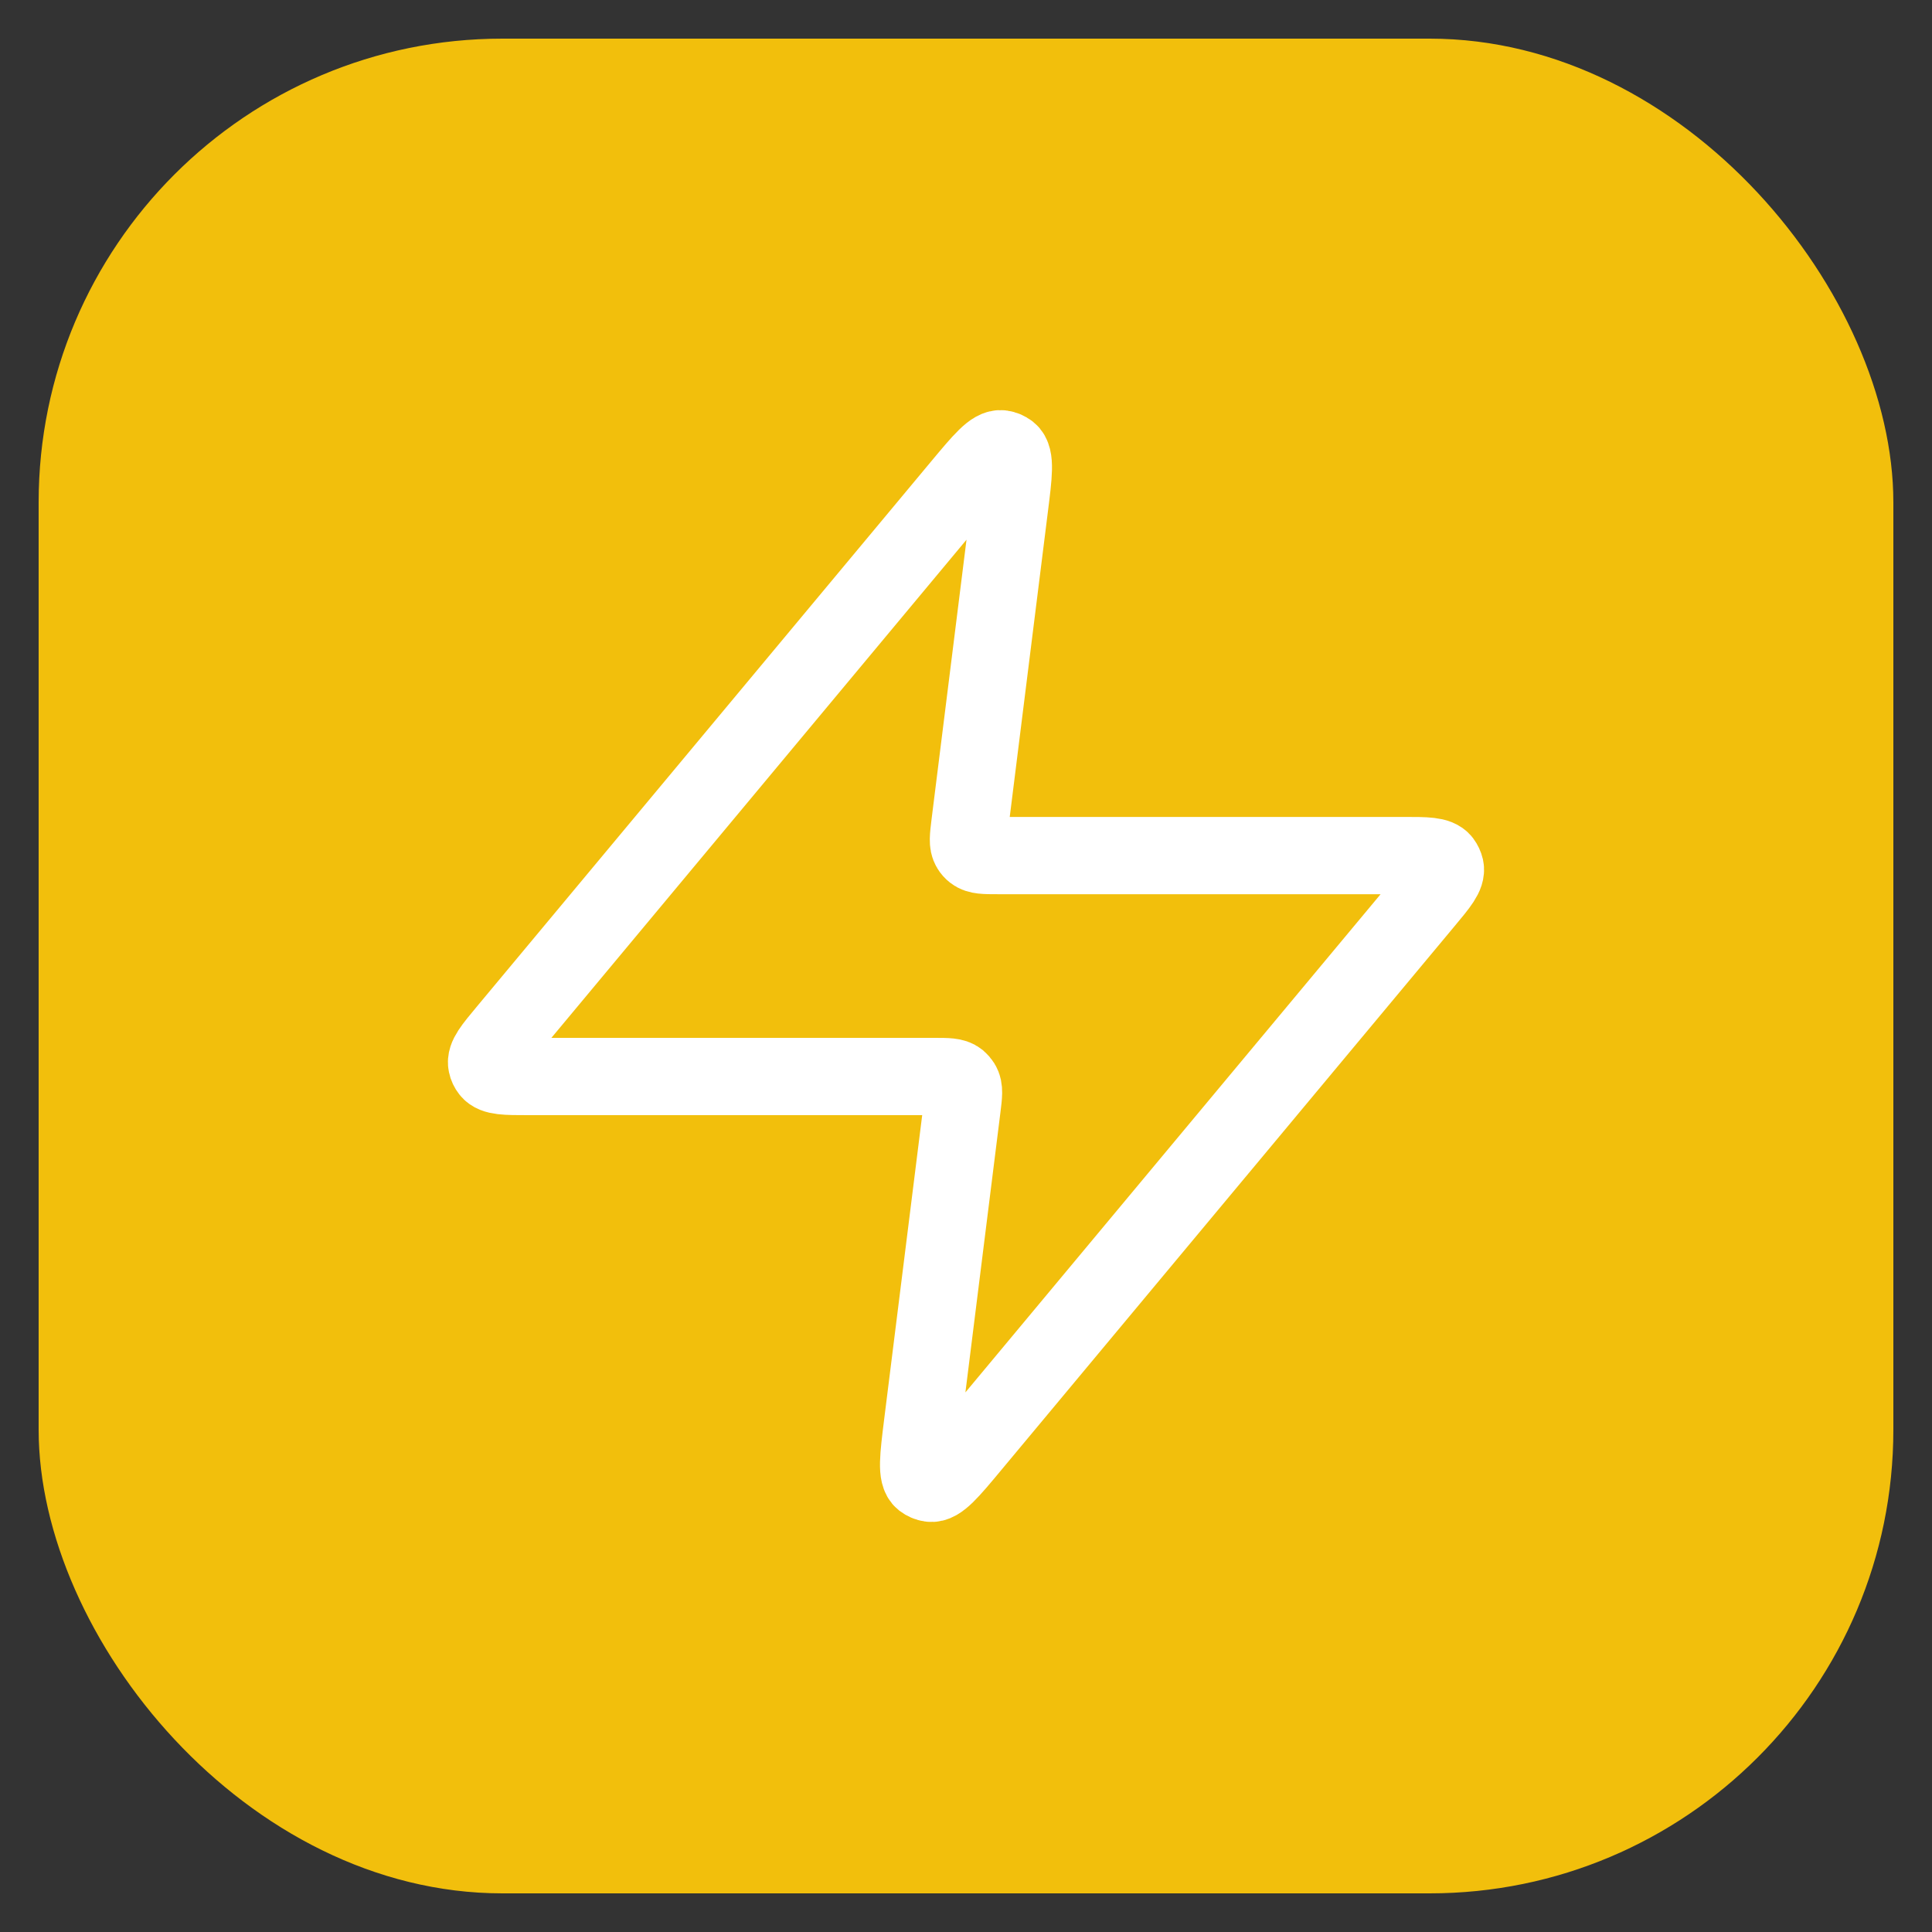 <svg width="25" height="25" viewBox="0 0 25 25" fill="none" xmlns="http://www.w3.org/2000/svg">
<rect x="0" y="0" width="25" height="25" fill="#333333" stroke="none"/>
<rect x="0.5" y="0.5" width="24" height="24" rx="6" fill="#F2BF0C"/>
<path d="M13.062 6.572C13.117 6.136 13.144 5.918 13.055 5.848C13.028 5.827 12.996 5.813 12.962 5.808C12.85 5.791 12.71 5.959 12.428 6.297L6.559 13.34C6.372 13.564 6.278 13.677 6.299 13.772C6.305 13.802 6.318 13.829 6.337 13.853C6.397 13.93 6.543 13.93 6.836 13.93H12.092C12.26 13.93 12.344 13.93 12.399 13.974C12.416 13.989 12.431 14.006 12.443 14.025C12.48 14.085 12.47 14.168 12.449 14.335L11.937 18.429C11.883 18.865 11.856 19.083 11.944 19.153C11.972 19.174 12.004 19.188 12.038 19.193C12.149 19.21 12.29 19.042 12.571 18.704L18.44 11.662C18.628 11.437 18.721 11.325 18.701 11.229C18.694 11.2 18.681 11.172 18.663 11.148C18.603 11.071 18.456 11.071 18.164 11.071H12.908C12.74 11.071 12.656 11.071 12.601 11.027C12.583 11.013 12.568 10.996 12.556 10.976C12.519 10.916 12.53 10.833 12.55 10.667L13.062 6.572Z" stroke="white" stroke-linecap="round"/>
</svg>
